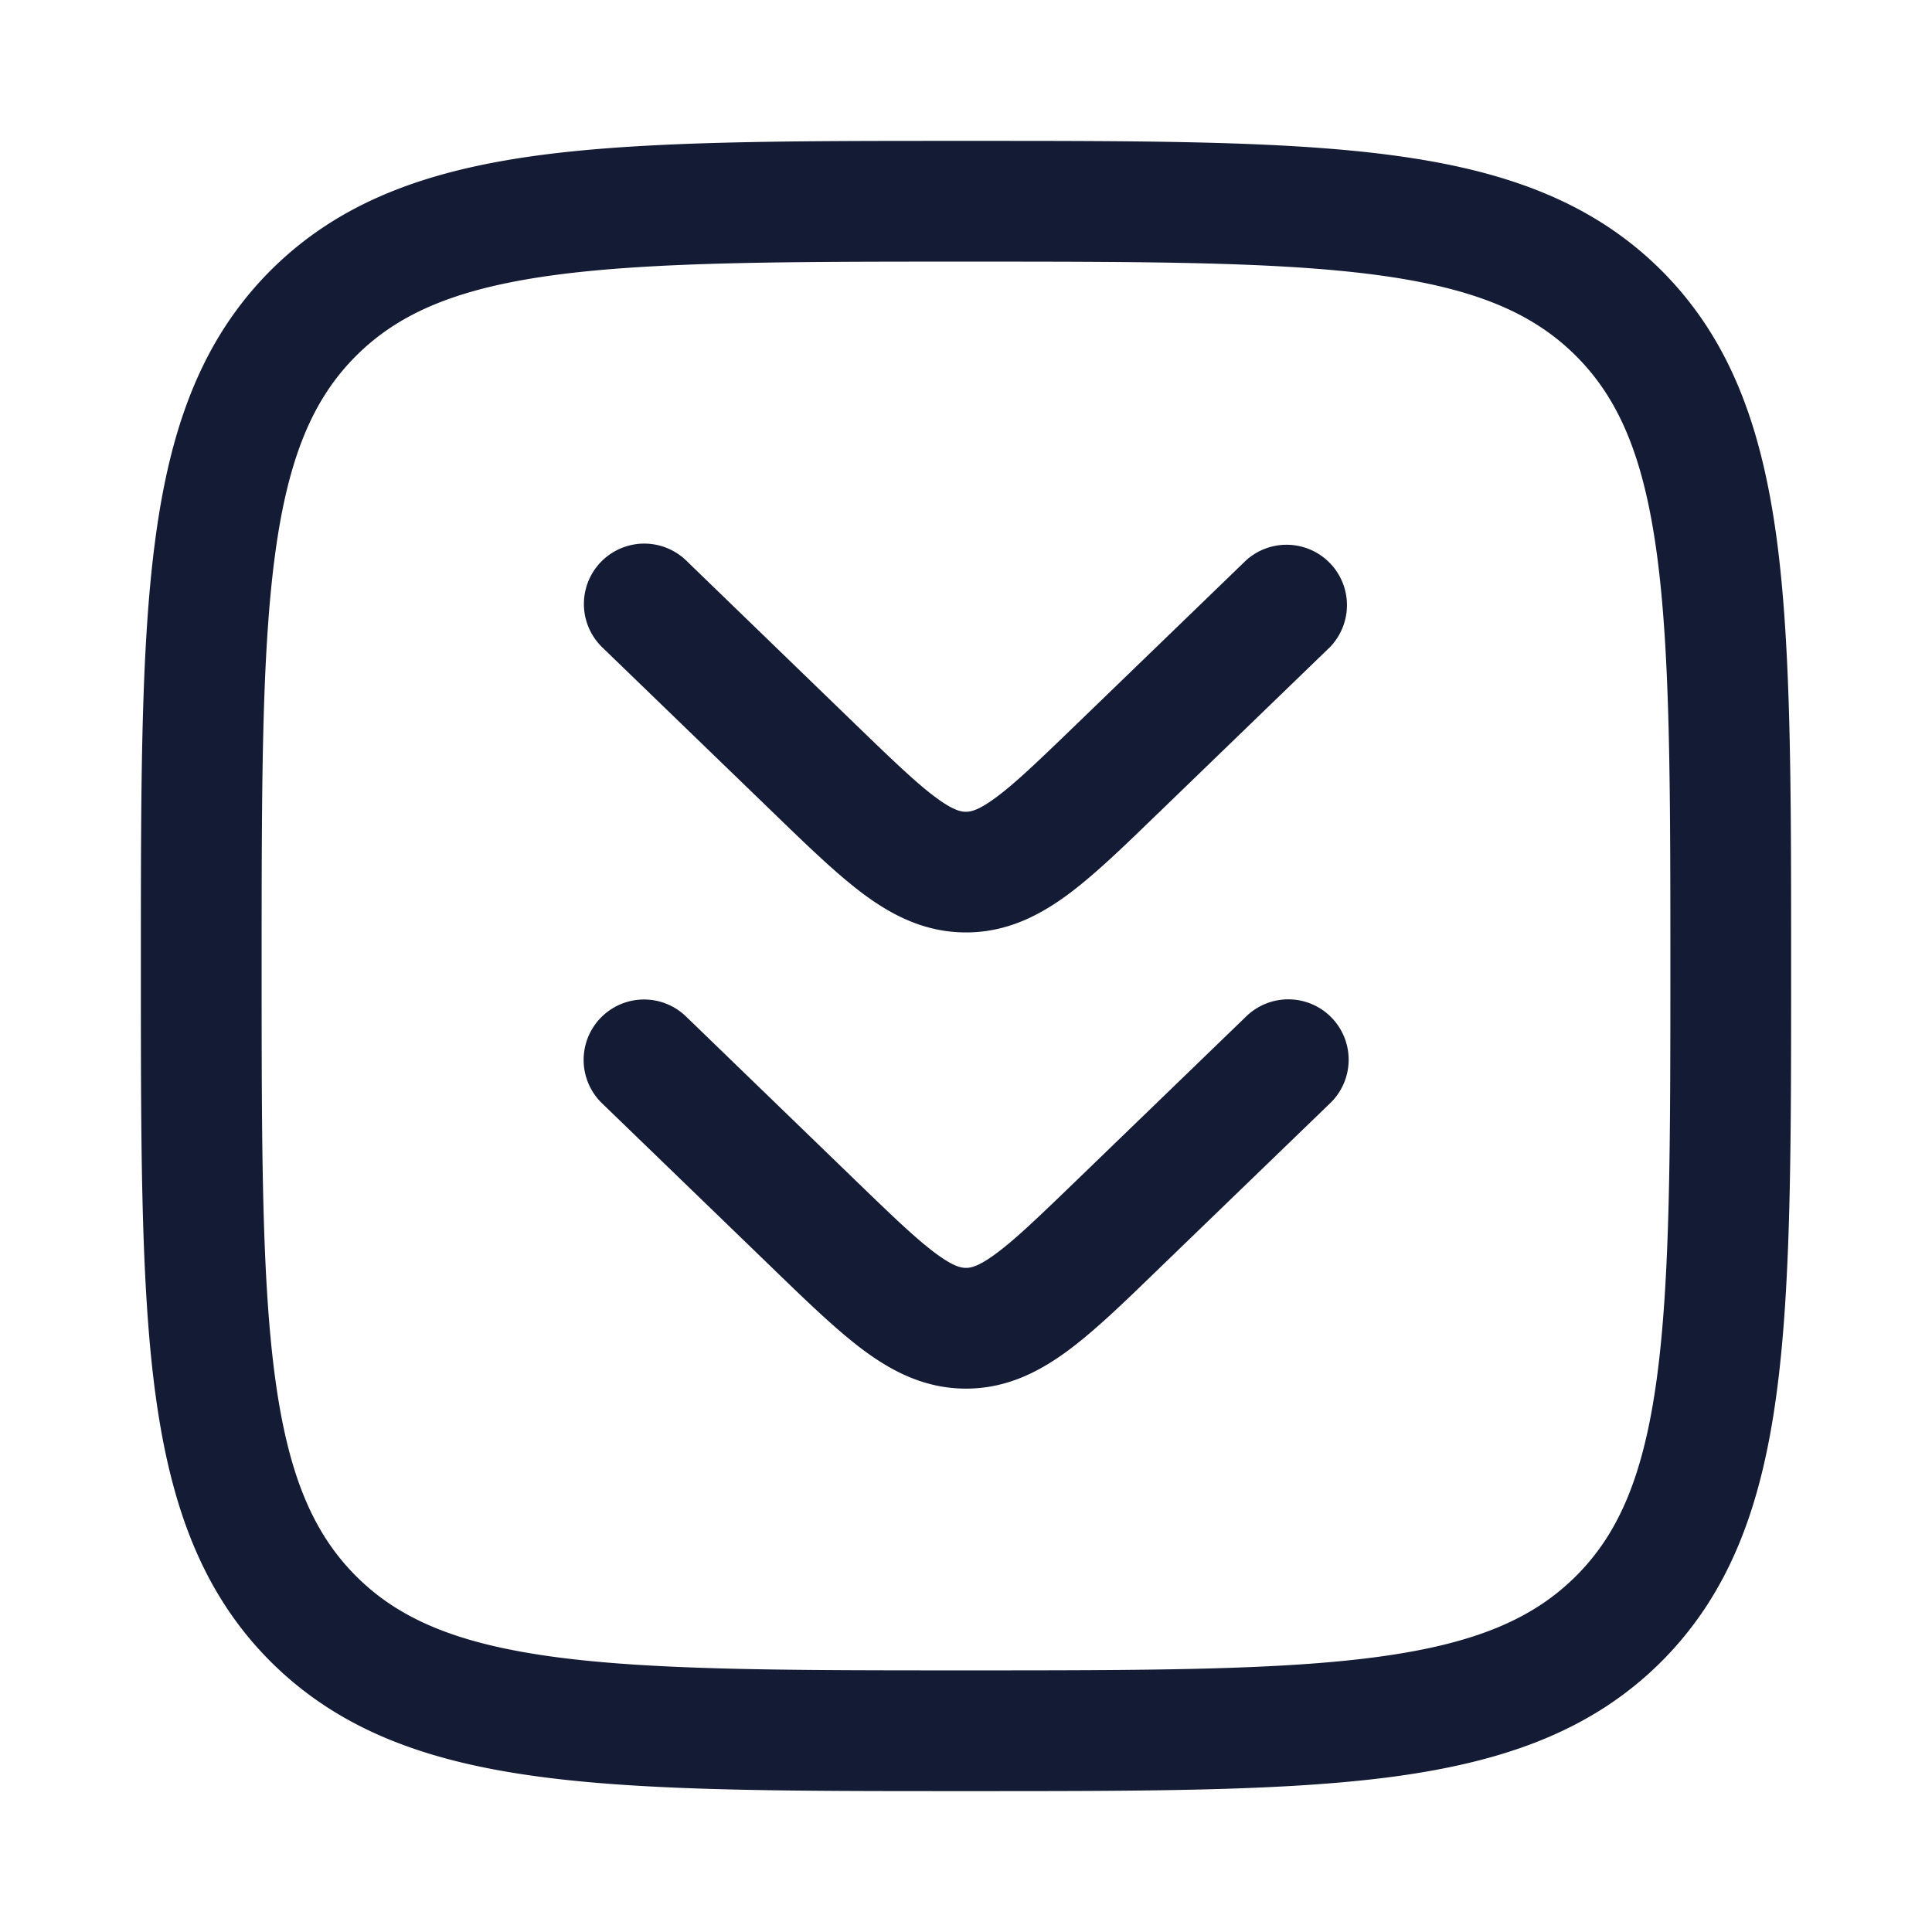 <svg xmlns="http://www.w3.org/2000/svg" width="24" height="24" fill="none"><path fill="#141B34" fill-rule="evenodd" d="M12.057 1.75h-.114c-2.19 0-3.912 0-5.255.18-1.377.186-2.469.573-3.327 1.43-.858.86-1.245 1.951-1.43 3.328-.181 1.343-.181 3.064-.181 5.255v.114c0 2.19 0 3.912.18 5.255.186 1.377.573 2.469 1.43 3.327.86.858 1.951 1.245 3.328 1.43 1.343.181 3.064.181 5.255.181h.114c2.19 0 3.912 0 5.255-.18 1.377-.186 2.469-.573 3.327-1.43.858-.86 1.245-1.951 1.43-3.328.181-1.343.181-3.064.181-5.255v-.114c0-2.19 0-3.912-.18-5.255-.186-1.377-.573-2.469-1.43-3.327-.86-.858-1.951-1.245-3.328-1.43-1.343-.181-3.064-.181-5.255-.181M4.422 4.422c.533-.533 1.256-.842 2.466-1.005C8.12 3.252 9.74 3.25 12 3.25s3.88.002 5.112.167c1.21.163 1.933.472 2.466 1.005s.842 1.256 1.005 2.466c.165 1.232.167 2.852.167 5.112s-.002 3.88-.167 5.112c-.163 1.21-.471 1.933-1.005 2.466s-1.256.842-2.466 1.005c-1.232.165-2.852.167-5.112.167s-3.88-.002-5.112-.167c-1.21-.163-1.933-.471-2.466-1.005s-.842-1.256-1.005-2.466C3.252 15.88 3.25 14.26 3.25 12s.002-3.88.167-5.112c.163-1.21.472-1.933 1.005-2.466m4.1 8.205a.75.75 0 0 0-1.043 1.079l2.114 2.044.034.033c.415.402.78.753 1.111.998.36.265.764.469 1.262.469s.902-.204 1.262-.469c.332-.245.696-.596 1.11-.998l2.15-2.077a.75.75 0 1 0-1.043-1.078l-2.115 2.044c-.46.444-.751.724-.993.902-.223.165-.317.176-.371.176s-.148-.011-.371-.176c-.242-.178-.534-.458-.993-.902zm0-5.666a.75.75 0 0 0-1.043 1.078l2.148 2.077c.415.402.78.754 1.111.999.36.265.764.468 1.262.468s.902-.203 1.262-.468c.332-.245.696-.597 1.11-.999l.035-.033L16.52 8.04a.75.75 0 0 0-1.042-1.078l-2.115 2.044c-.46.444-.751.724-.993.902-.223.165-.317.176-.371.176s-.148-.01-.371-.175c-.242-.179-.534-.459-.993-.903z" clip-rule="evenodd"/></svg>